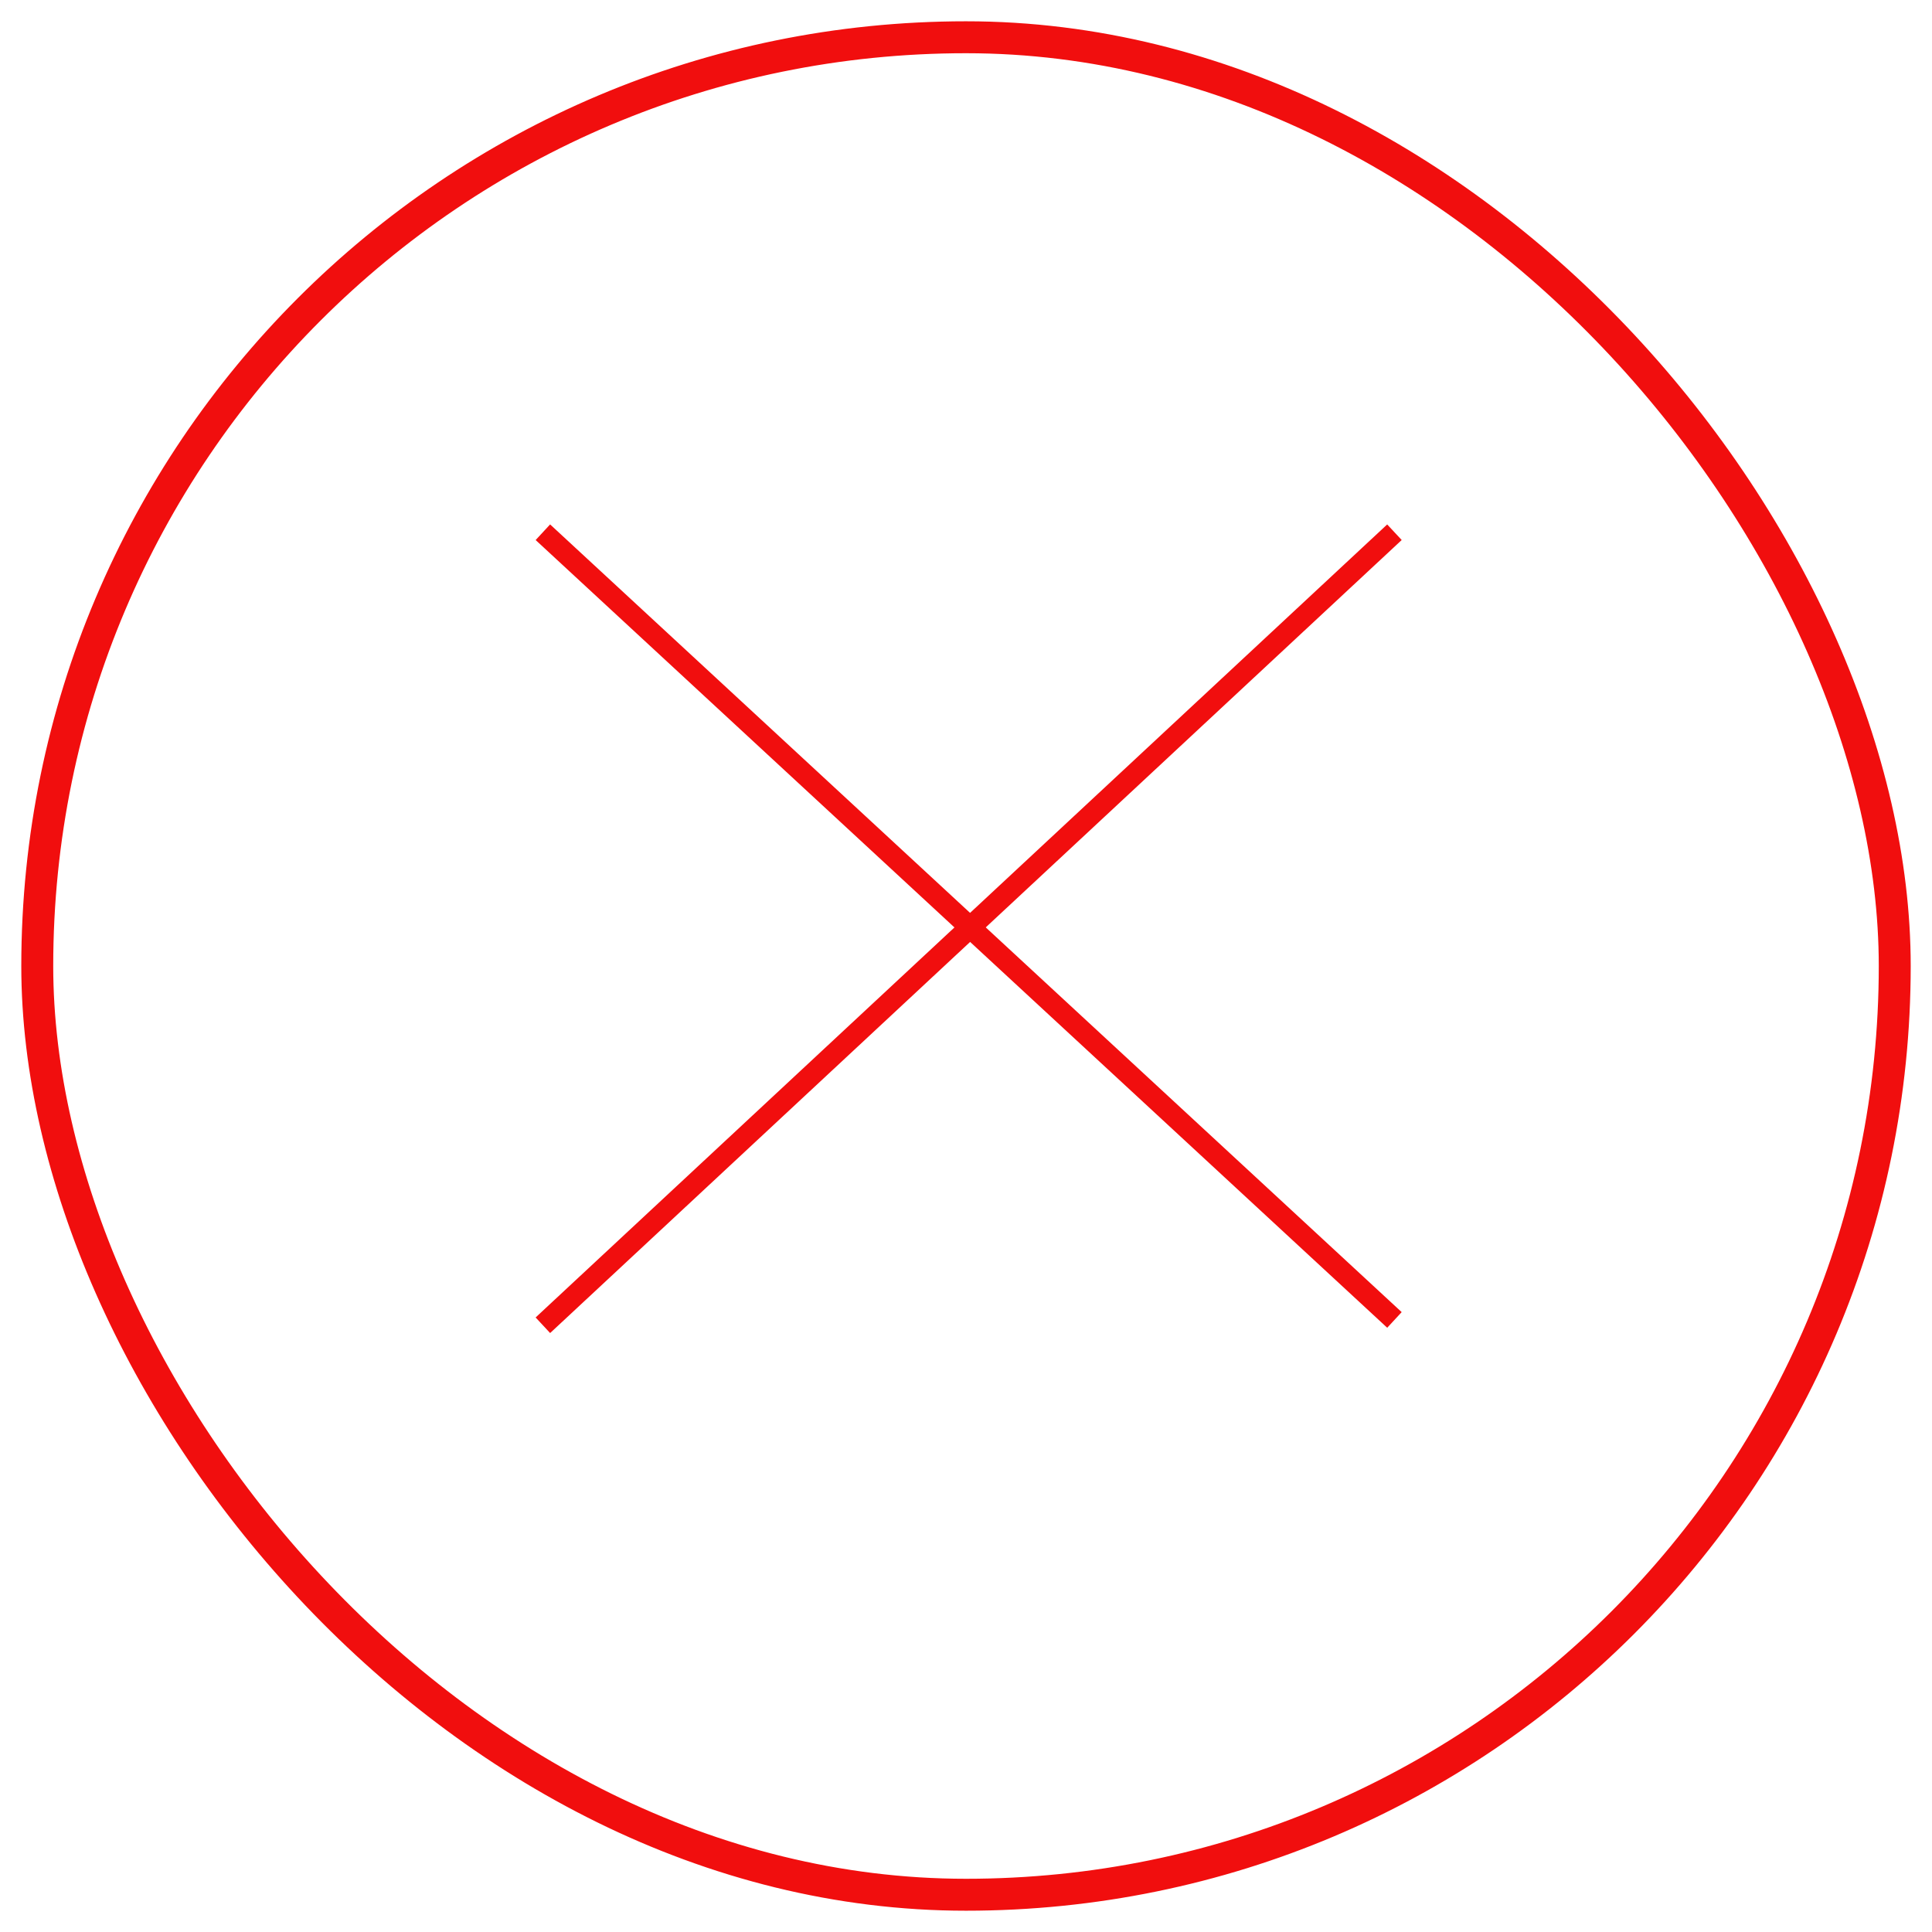 <svg width="363" height="363" viewBox="0 0 363 363" fill="none" xmlns="http://www.w3.org/2000/svg">
<path d="M102 100L262 248" stroke="#F10E0E" stroke-width="4"/>
<path d="M102 249L262 100" stroke="#F10E0E" stroke-width="4"/>
<rect x="7" y="7" width="349" height="349" rx="174.5" stroke="#F10E0E" stroke-width="6"/>
</svg>
